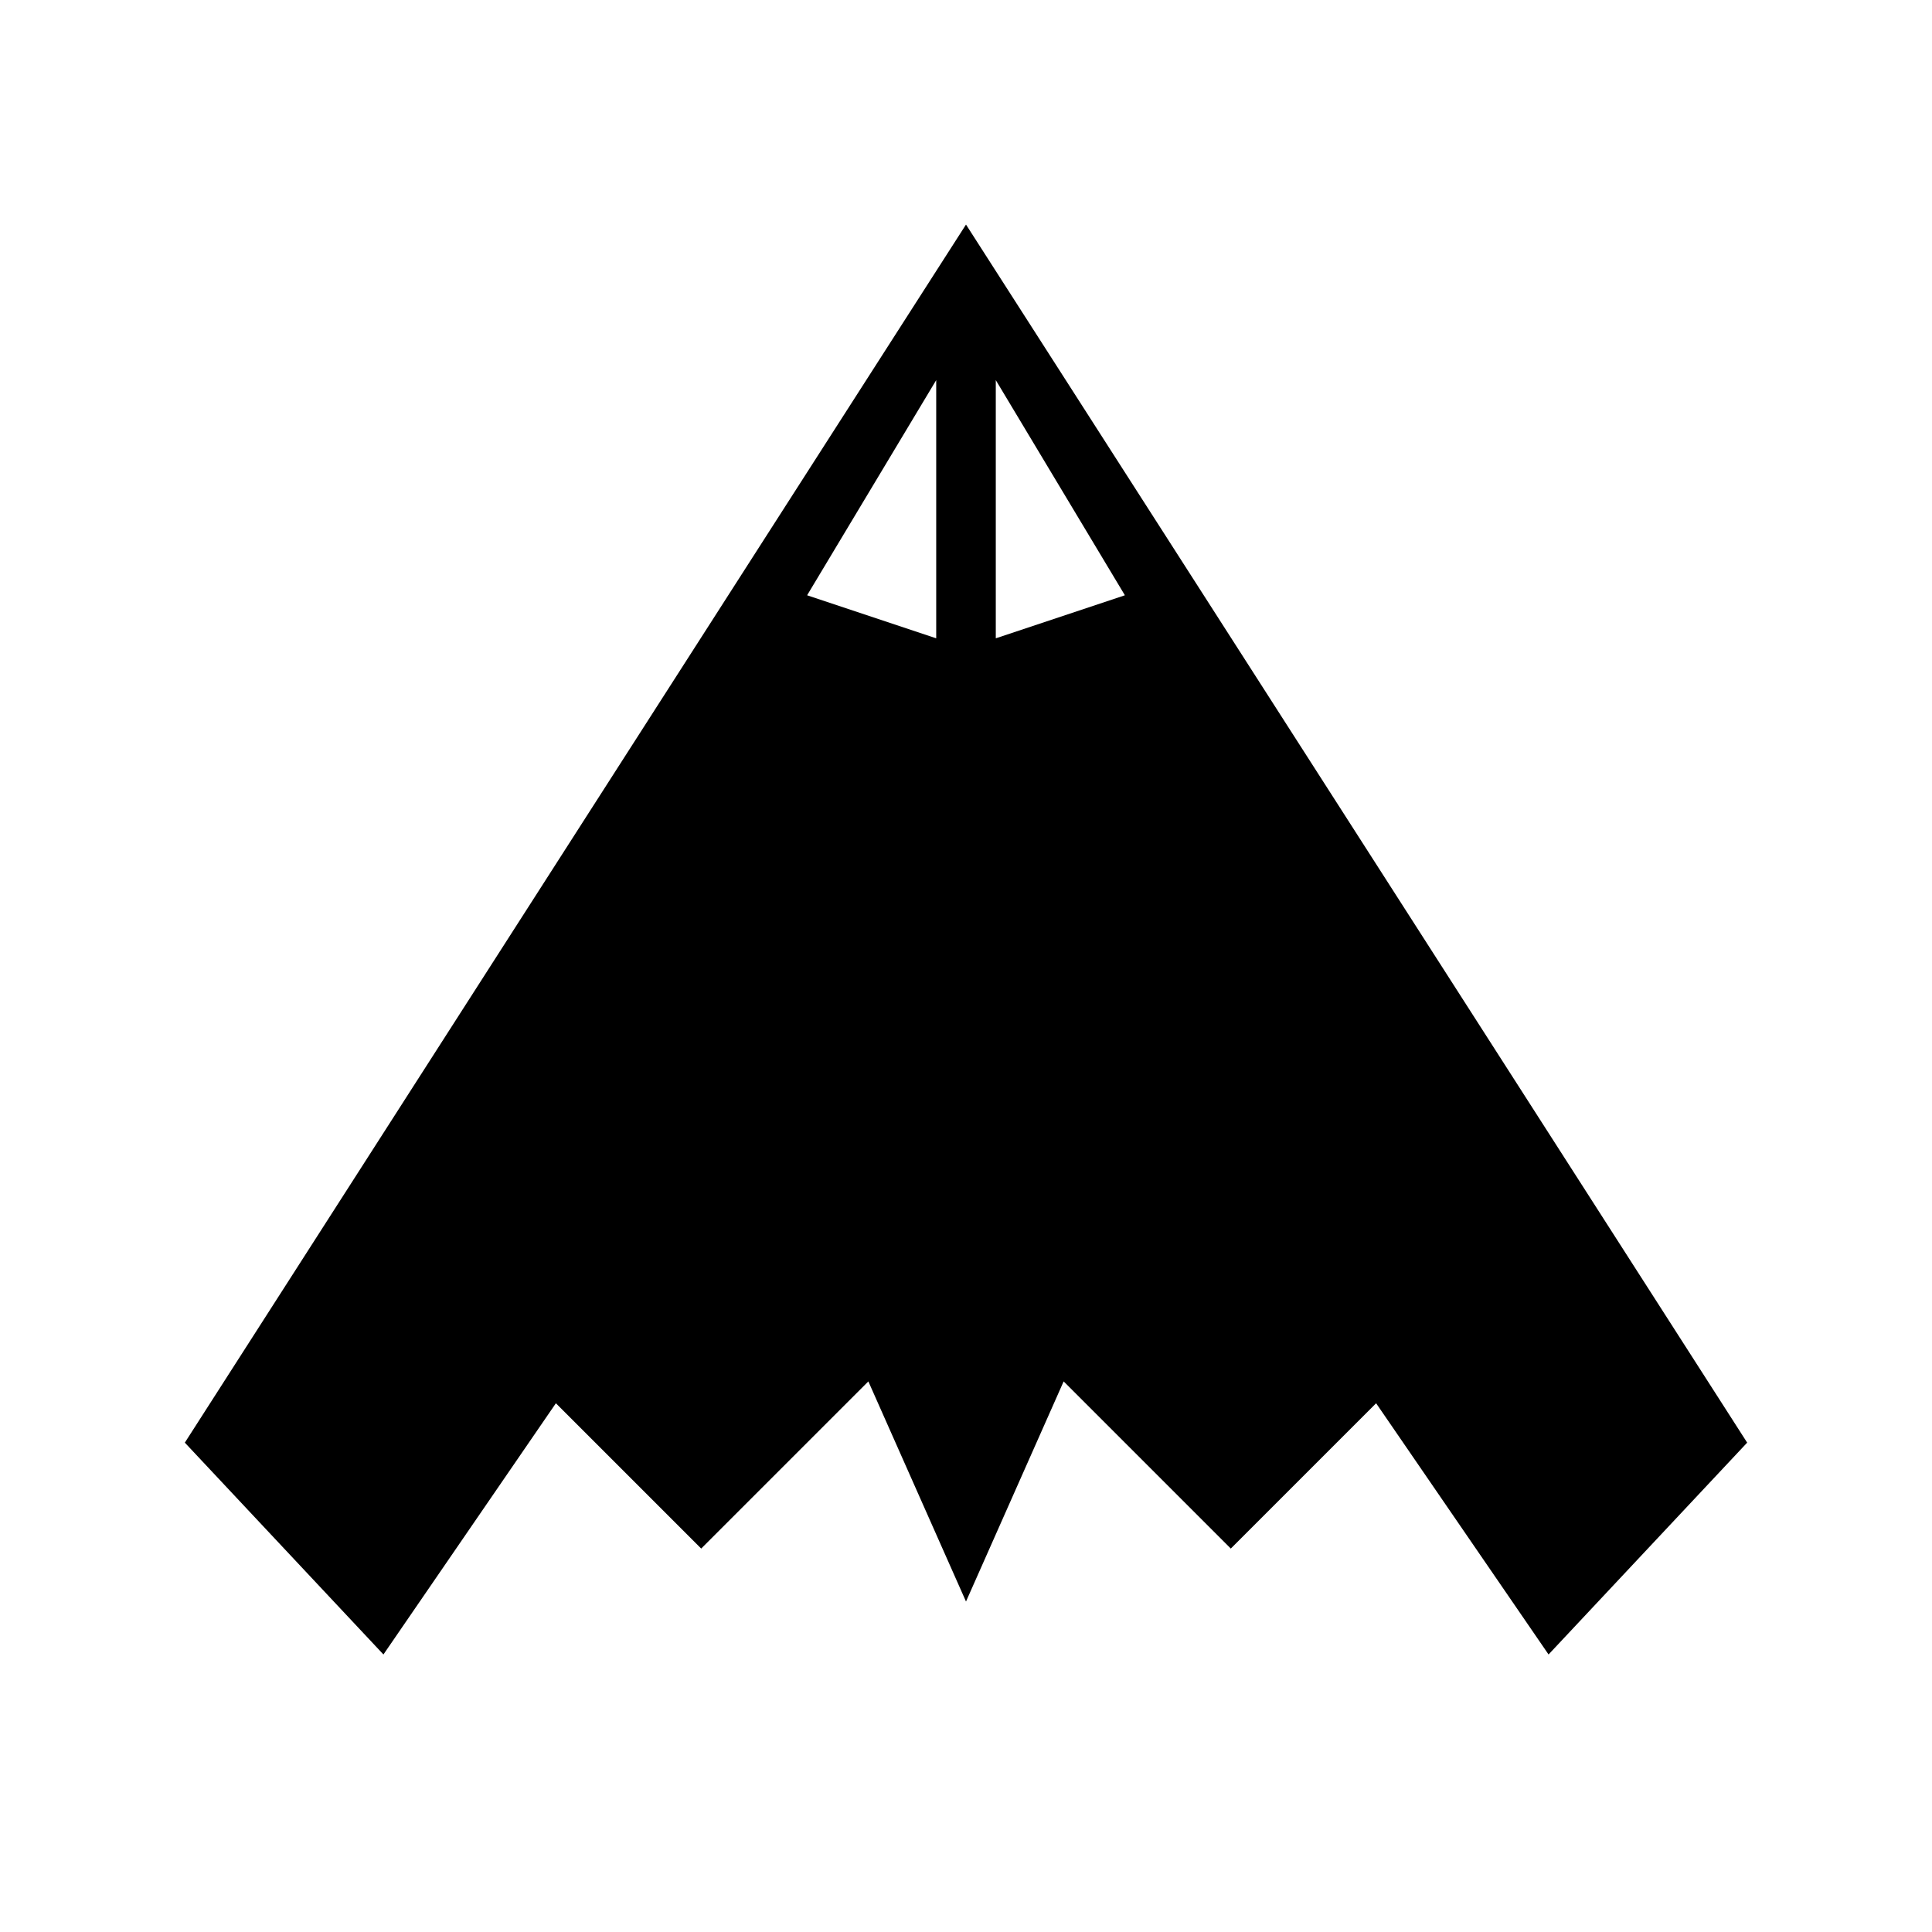 <svg xmlns="http://www.w3.org/2000/svg" width="100%" height="100%" viewBox="0 0 583.68 583.68"><path d="M291.84 67.84L55.84 435.84l60 64 52.1-75.9L211.84 467.84l50.5-50.5L291.84 483.84l29.5-66.5L371.84 467.84l43.9-43.9L467.84 499.84l60-64L291.84 67.84z m-9 47v78l-39-13 39-65z m18 0l39 65-39 13V114.84z" /></svg>